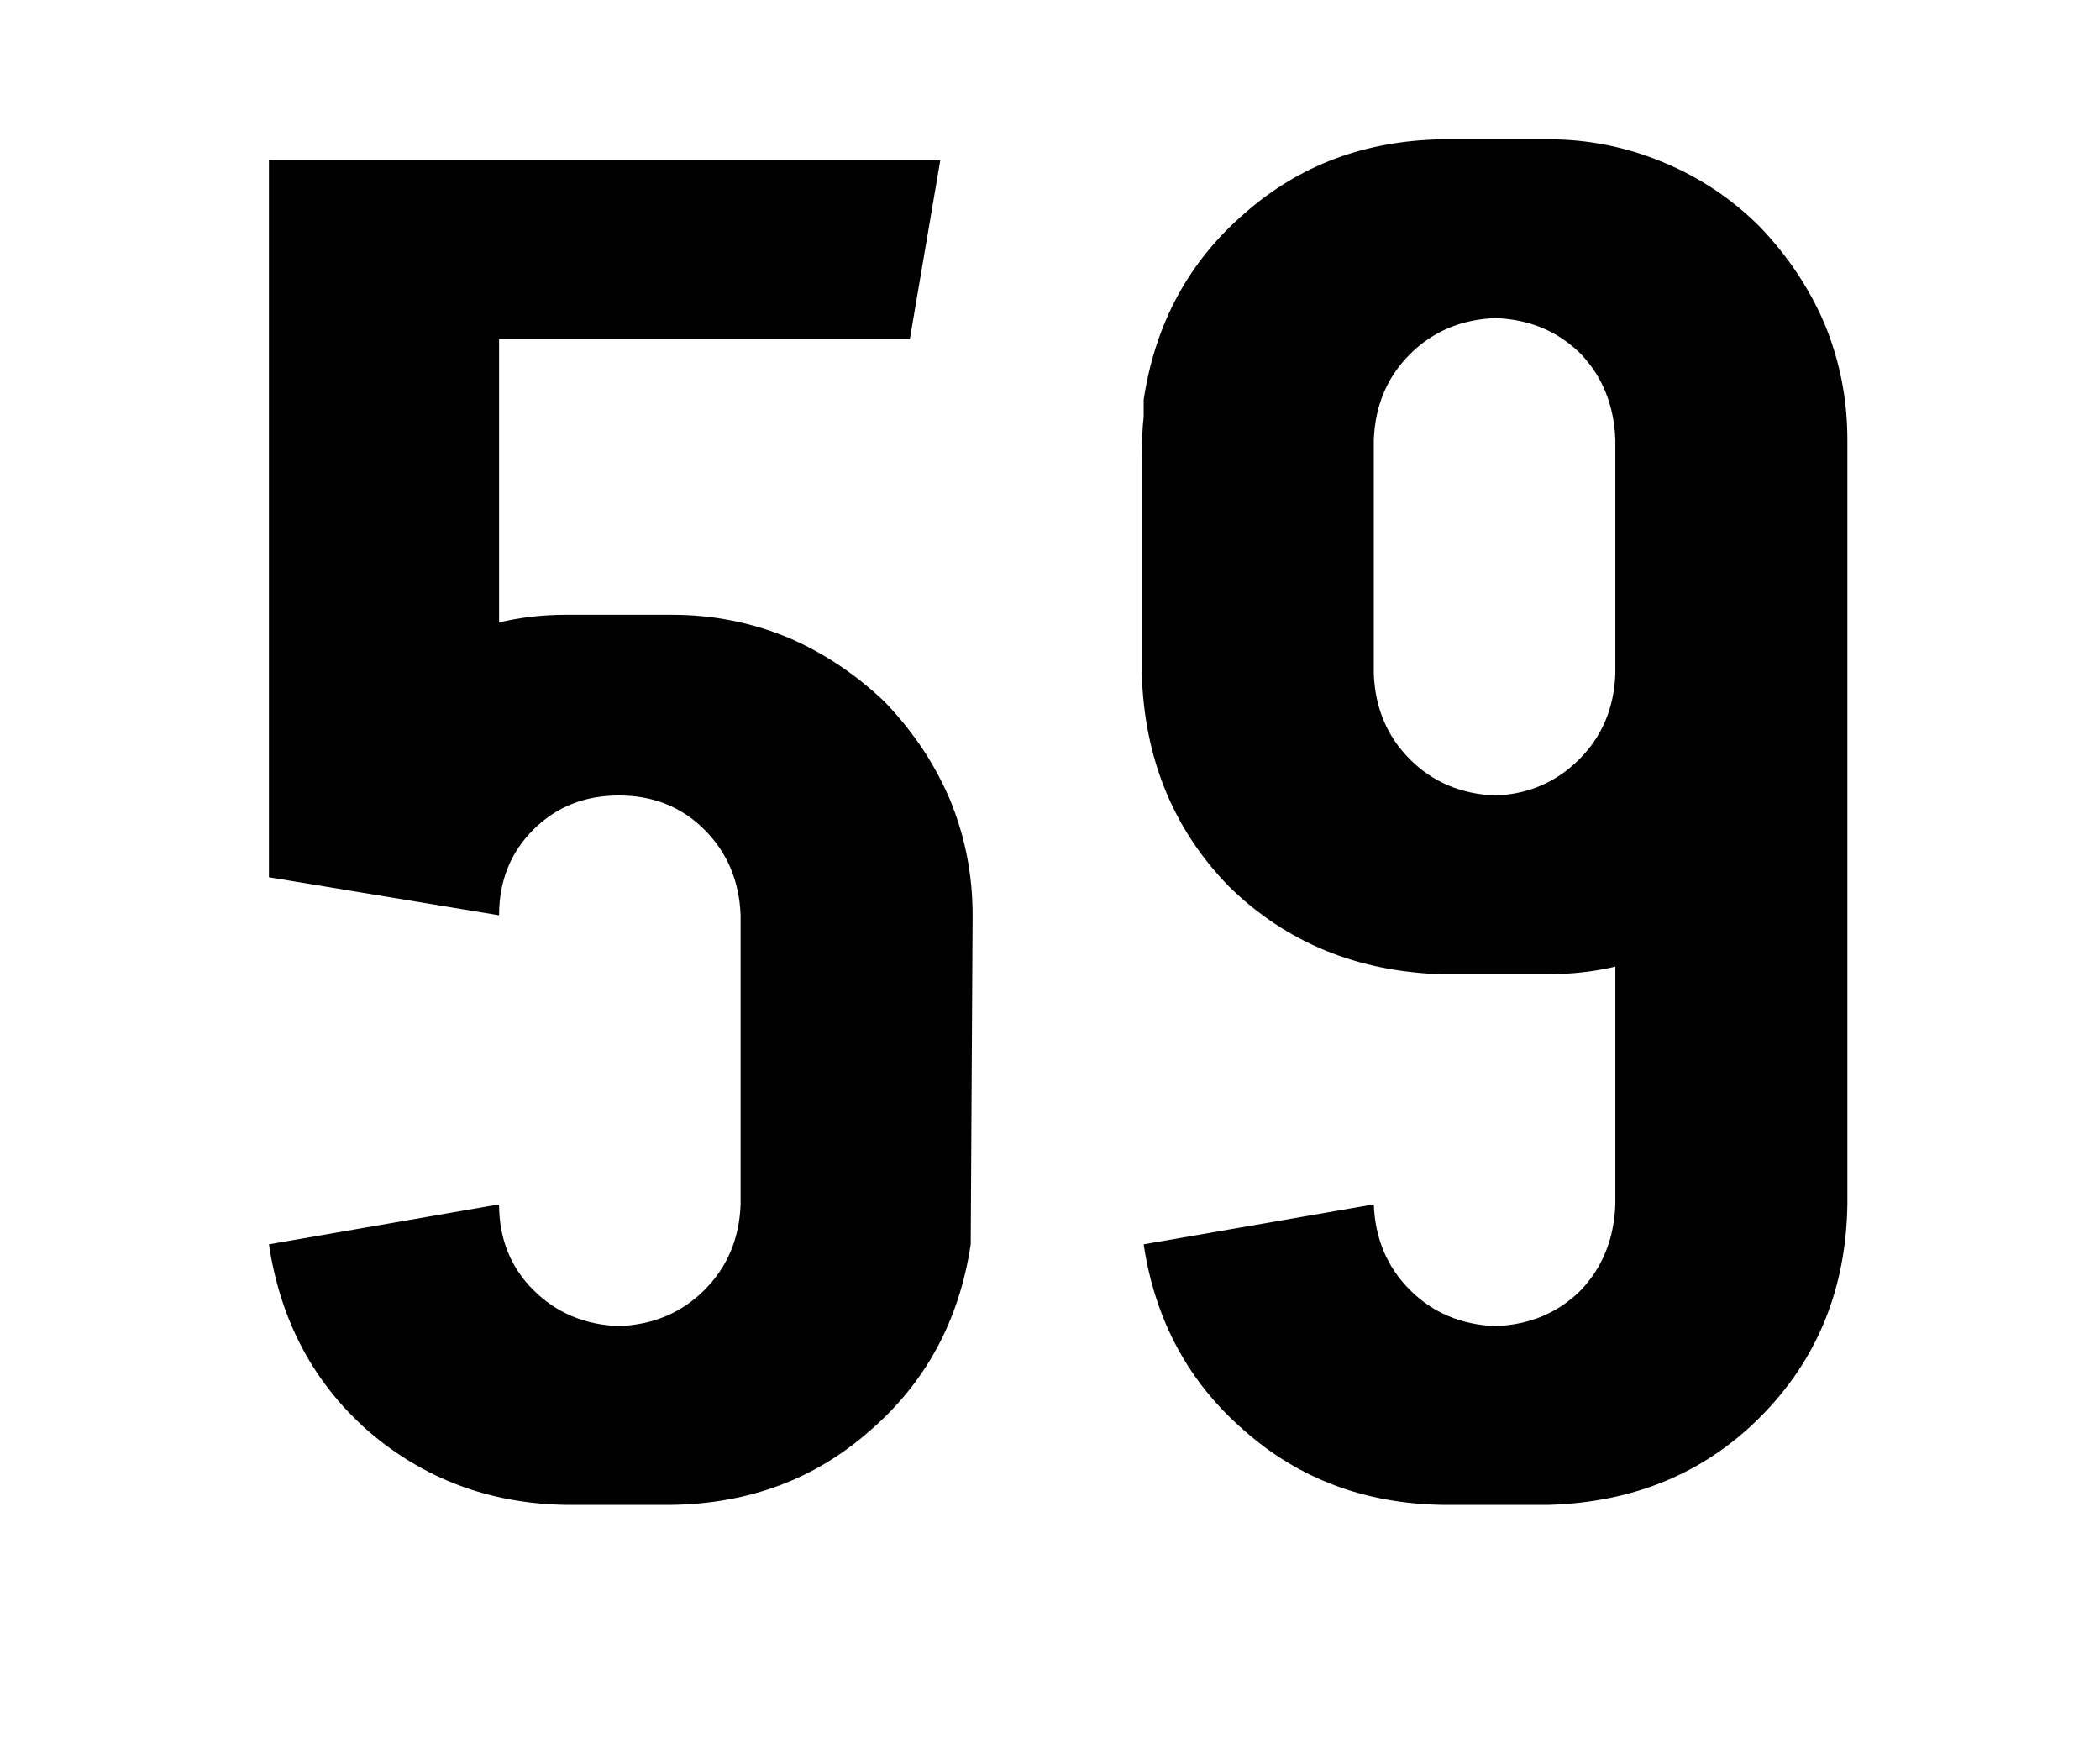 <svg width="106" height="88" viewBox="0 0 106 88" fill="none" xmlns="http://www.w3.org/2000/svg">
<path d="M33.926 31.032H28.55C27.398 31.032 26.279 31.16 25.191 31.416V17.112H45.926L47.462 8.088H13.575V44.28L25.191 46.2C25.191 44.472 25.767 43.032 26.919 41.88C28.07 40.728 29.511 40.152 31.238 40.152C32.967 40.152 34.407 40.728 35.559 41.88C36.711 43.032 37.319 44.472 37.383 46.2V60.792C37.319 62.52 36.711 63.96 35.559 65.112C34.407 66.264 32.967 66.872 31.238 66.936C29.511 66.872 28.07 66.264 26.919 65.112C25.767 63.96 25.191 62.52 25.191 60.792L13.575 62.808C14.15 66.648 15.815 69.784 18.567 72.216C21.383 74.648 24.71 75.896 28.55 75.96H33.926C37.831 75.896 41.158 74.648 43.91 72.216C46.727 69.784 48.422 66.648 48.998 62.808L49.094 46.2C49.094 44.152 48.711 42.2 47.943 40.344C47.175 38.552 46.087 36.92 44.678 35.448C43.206 34.04 41.575 32.952 39.782 32.184C37.926 31.416 35.974 31.032 33.926 31.032ZM78.177 7.032H72.8C68.897 7.096 65.569 8.344 62.816 10.776C60.001 13.208 58.304 16.344 57.728 20.184C57.728 20.184 57.728 20.472 57.728 21.048C57.664 21.56 57.633 22.296 57.633 23.256V34.008C57.761 38.296 59.233 41.88 62.048 44.76C64.928 47.576 68.513 49.048 72.8 49.176H78.081C79.296 49.176 80.448 49.048 81.537 48.792V60.792C81.472 62.52 80.897 63.96 79.808 65.112C78.656 66.264 77.216 66.872 75.489 66.936C73.76 66.872 72.32 66.264 71.168 65.112C70.016 63.96 69.409 62.52 69.344 60.792L57.728 62.808C58.304 66.648 60.001 69.784 62.816 72.216C65.569 74.648 68.897 75.896 72.8 75.96H78.177C82.465 75.832 86.016 74.36 88.832 71.544C91.713 68.664 93.184 65.08 93.249 60.792V22.2C93.249 20.152 92.865 18.2 92.097 16.344C91.329 14.552 90.24 12.92 88.832 11.448C87.424 10.04 85.793 8.952 83.936 8.184C82.081 7.416 80.16 7.032 78.177 7.032ZM81.537 22.2V34.008C81.472 35.736 80.865 37.176 79.713 38.328C78.561 39.48 77.153 40.088 75.489 40.152C73.76 40.088 72.32 39.48 71.168 38.328C70.016 37.176 69.409 35.736 69.344 34.008V22.2C69.409 20.472 70.016 19.032 71.168 17.88C72.32 16.728 73.76 16.12 75.489 16.056C77.216 16.12 78.656 16.728 79.808 17.88C80.897 19.032 81.472 20.472 81.537 22.2Z" fill="black"/>
</svg>
